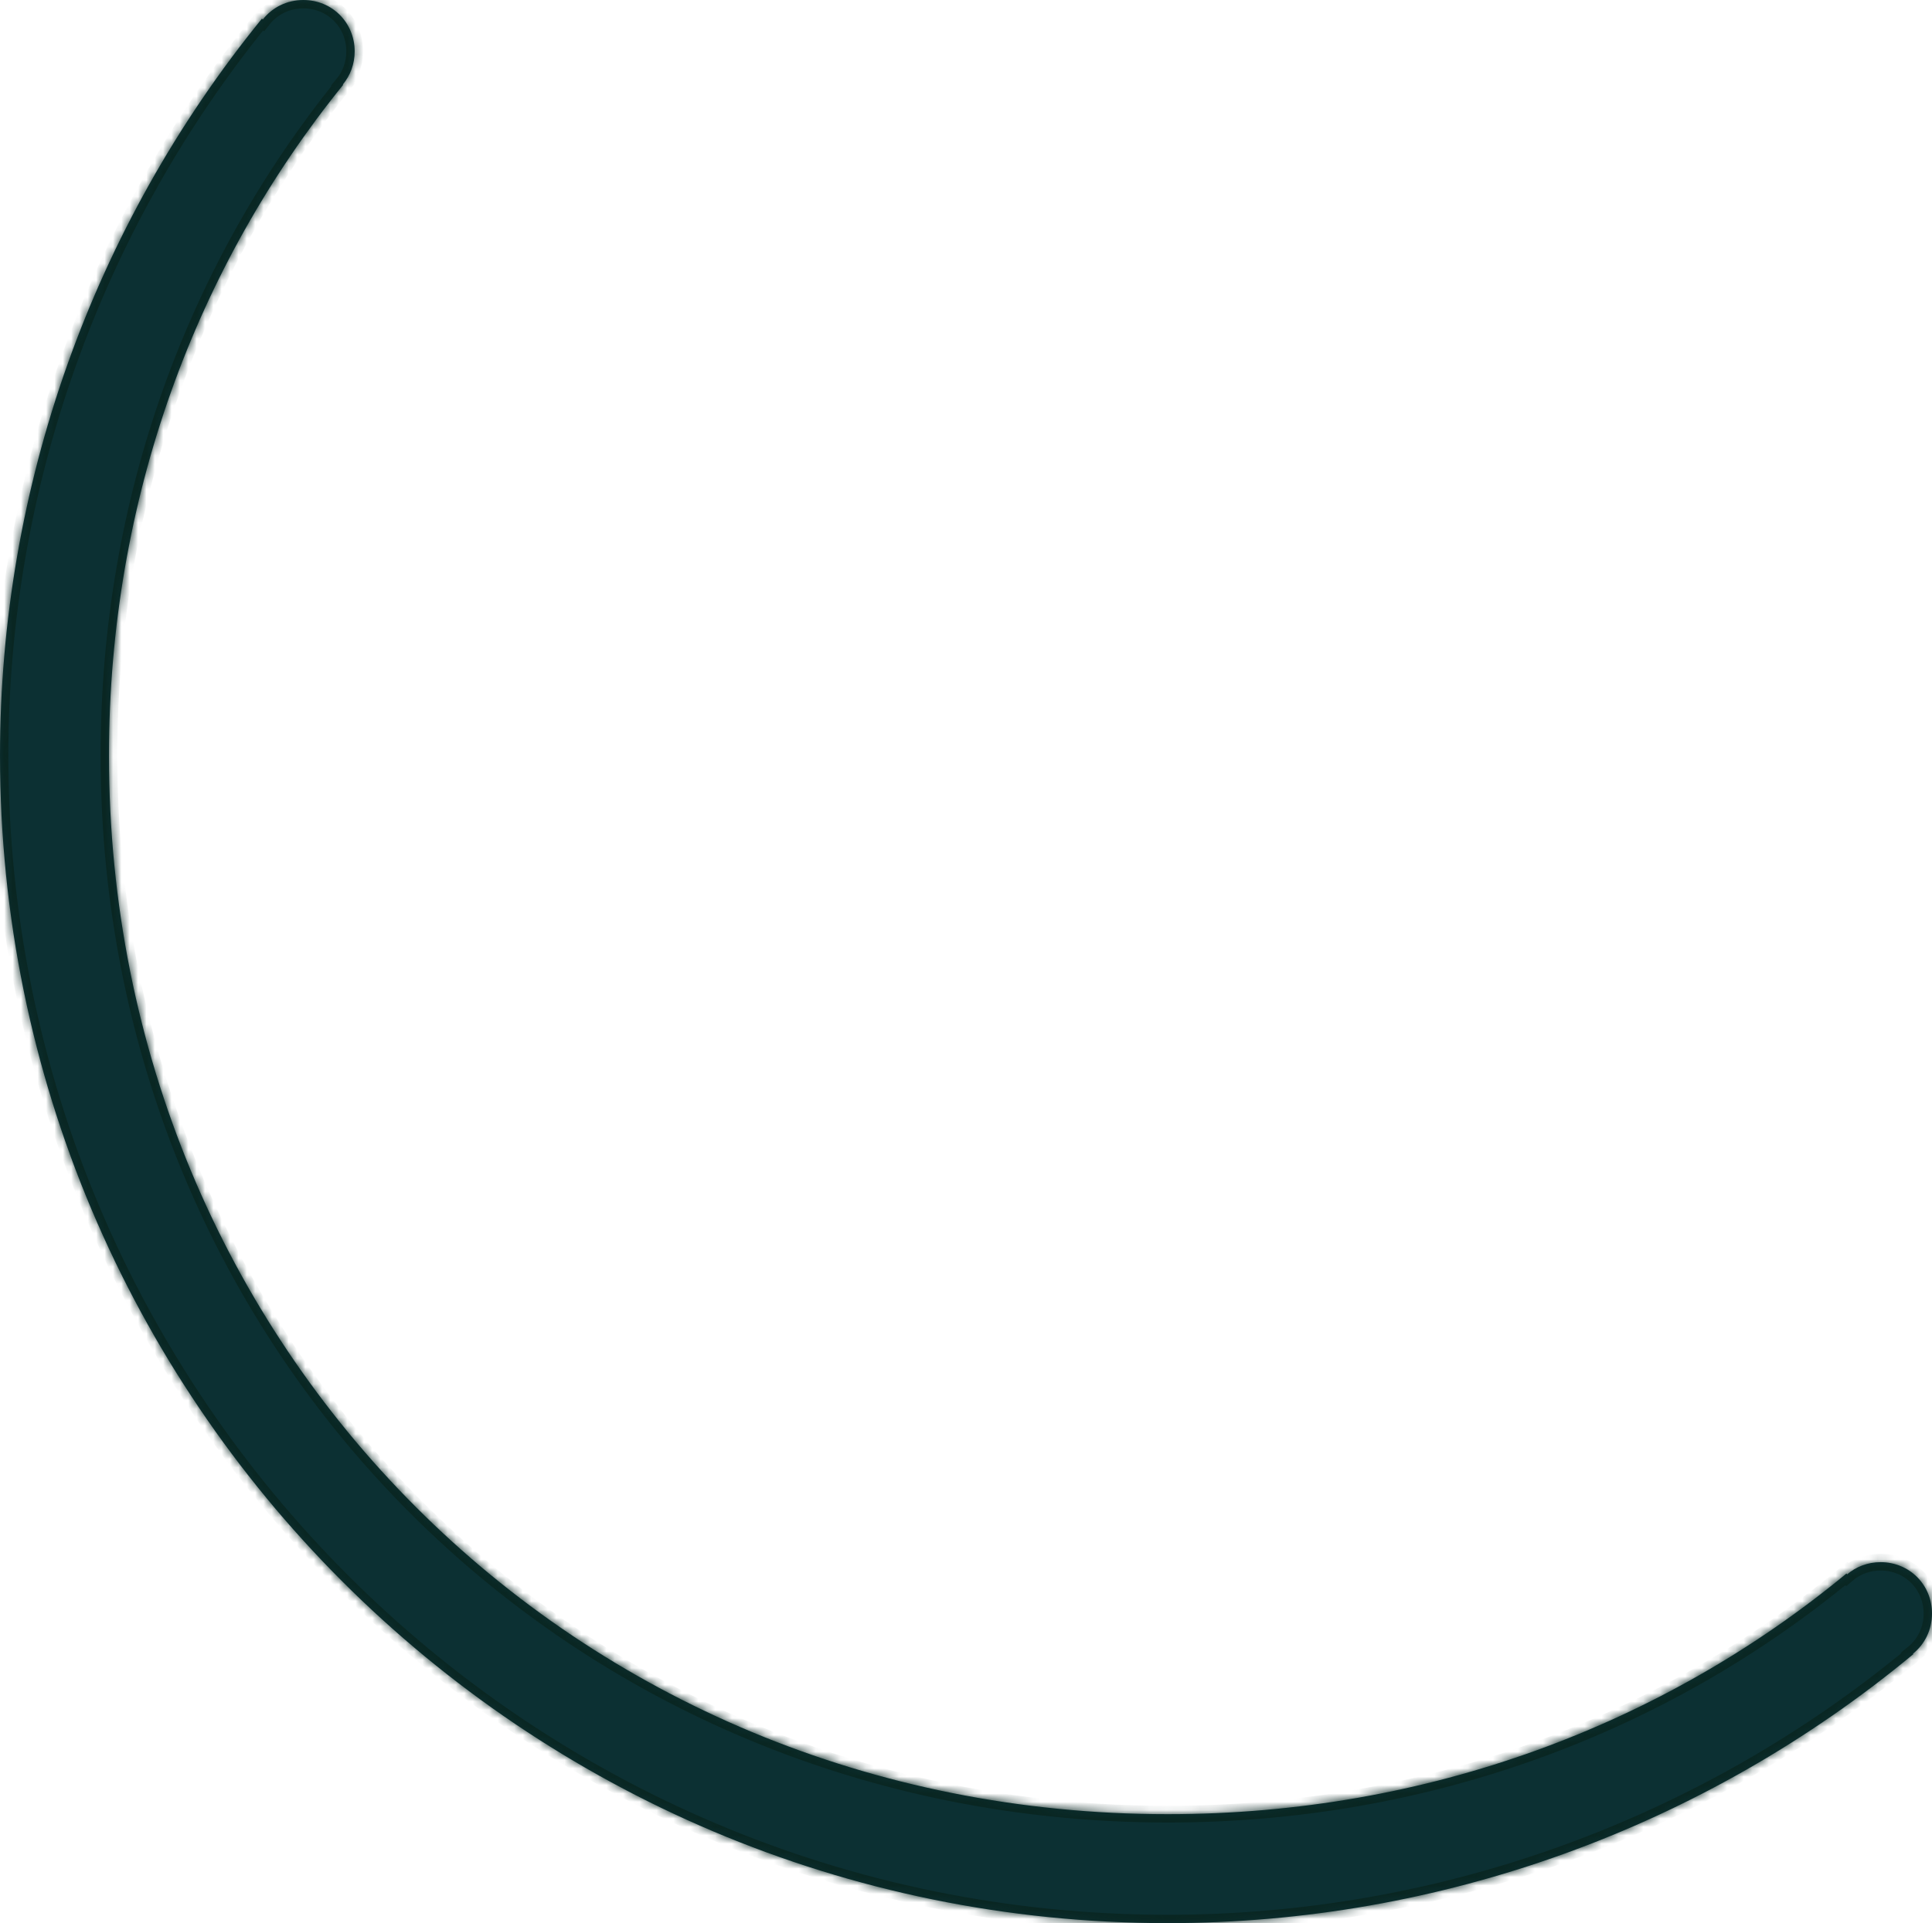 ﻿<?xml version="1.0" encoding="utf-8"?>
<svg version="1.1" xmlns:xlink="http://www.w3.org/1999/xlink" width="231px" height="230px" xmlns="http://www.w3.org/2000/svg">
  <defs>
    <mask fill="white" id="clip975">
      <path d="M 220.77 188.188  L 220.853 188.287  C 221.922 187.374  223.318 186.828  224.862 186.828  C 228.299 186.828  231 189.53  231 192.969  C 231 194.934  230.119 196.658  228.722 197.775  L 228.768 197.83  C 203.711 218.621  172.178 230  139.621 230  C 62.51 230  0 167.481  0 90.359  C 0 58.257  11.059 27.135  31.315 2.233  L 31.428 2.325  C 32.544 0.901  34.283 0  36.268 0  C 39.705 0  42.406 2.702  42.406 6.141  C 42.406 7.663  41.877 9.041  40.989 10.104  L 41.034 10.141  C 23.459 31.848  13.031 59.681  13.031 90.359  C 13.031 161.259  68.731 216.967  139.621 216.967  C 170.74 216.967  198.932 206.232  220.77 188.188  Z " fill-rule="evenodd" />
    </mask>
  </defs>
  <g transform="matrix(1 0 0 1 -127 -839 )">
    <path d="M 220.77 188.188  L 220.853 188.287  C 221.922 187.374  223.318 186.828  224.862 186.828  C 228.299 186.828  231 189.53  231 192.969  C 231 194.934  230.119 196.658  228.722 197.775  L 228.768 197.83  C 203.711 218.621  172.178 230  139.621 230  C 62.51 230  0 167.481  0 90.359  C 0 58.257  11.059 27.135  31.315 2.233  L 31.428 2.325  C 32.544 0.901  34.283 0  36.268 0  C 39.705 0  42.406 2.702  42.406 6.141  C 42.406 7.663  41.877 9.041  40.989 10.104  L 41.034 10.141  C 23.459 31.848  13.031 59.681  13.031 90.359  C 13.031 161.259  68.731 216.967  139.621 216.967  C 170.74 216.967  198.932 206.232  220.77 188.188  Z " fill-rule="nonzero" fill="#0c3033" stroke="none" transform="matrix(1 0 0 1 127 839 )" />
    <path d="M 220.77 188.188  L 220.853 188.287  C 221.922 187.374  223.318 186.828  224.862 186.828  C 228.299 186.828  231 189.53  231 192.969  C 231 194.934  230.119 196.658  228.722 197.775  L 228.768 197.83  C 203.711 218.621  172.178 230  139.621 230  C 62.51 230  0 167.481  0 90.359  C 0 58.257  11.059 27.135  31.315 2.233  L 31.428 2.325  C 32.544 0.901  34.283 0  36.268 0  C 39.705 0  42.406 2.702  42.406 6.141  C 42.406 7.663  41.877 9.041  40.989 10.104  L 41.034 10.141  C 23.459 31.848  13.031 59.681  13.031 90.359  C 13.031 161.259  68.731 216.967  139.621 216.967  C 170.74 216.967  198.932 206.232  220.77 188.188  Z " stroke-width="2" stroke="#092622" fill="none" transform="matrix(1 0 0 1 127 839 )" mask="url(#clip975)" />
  </g>
</svg>